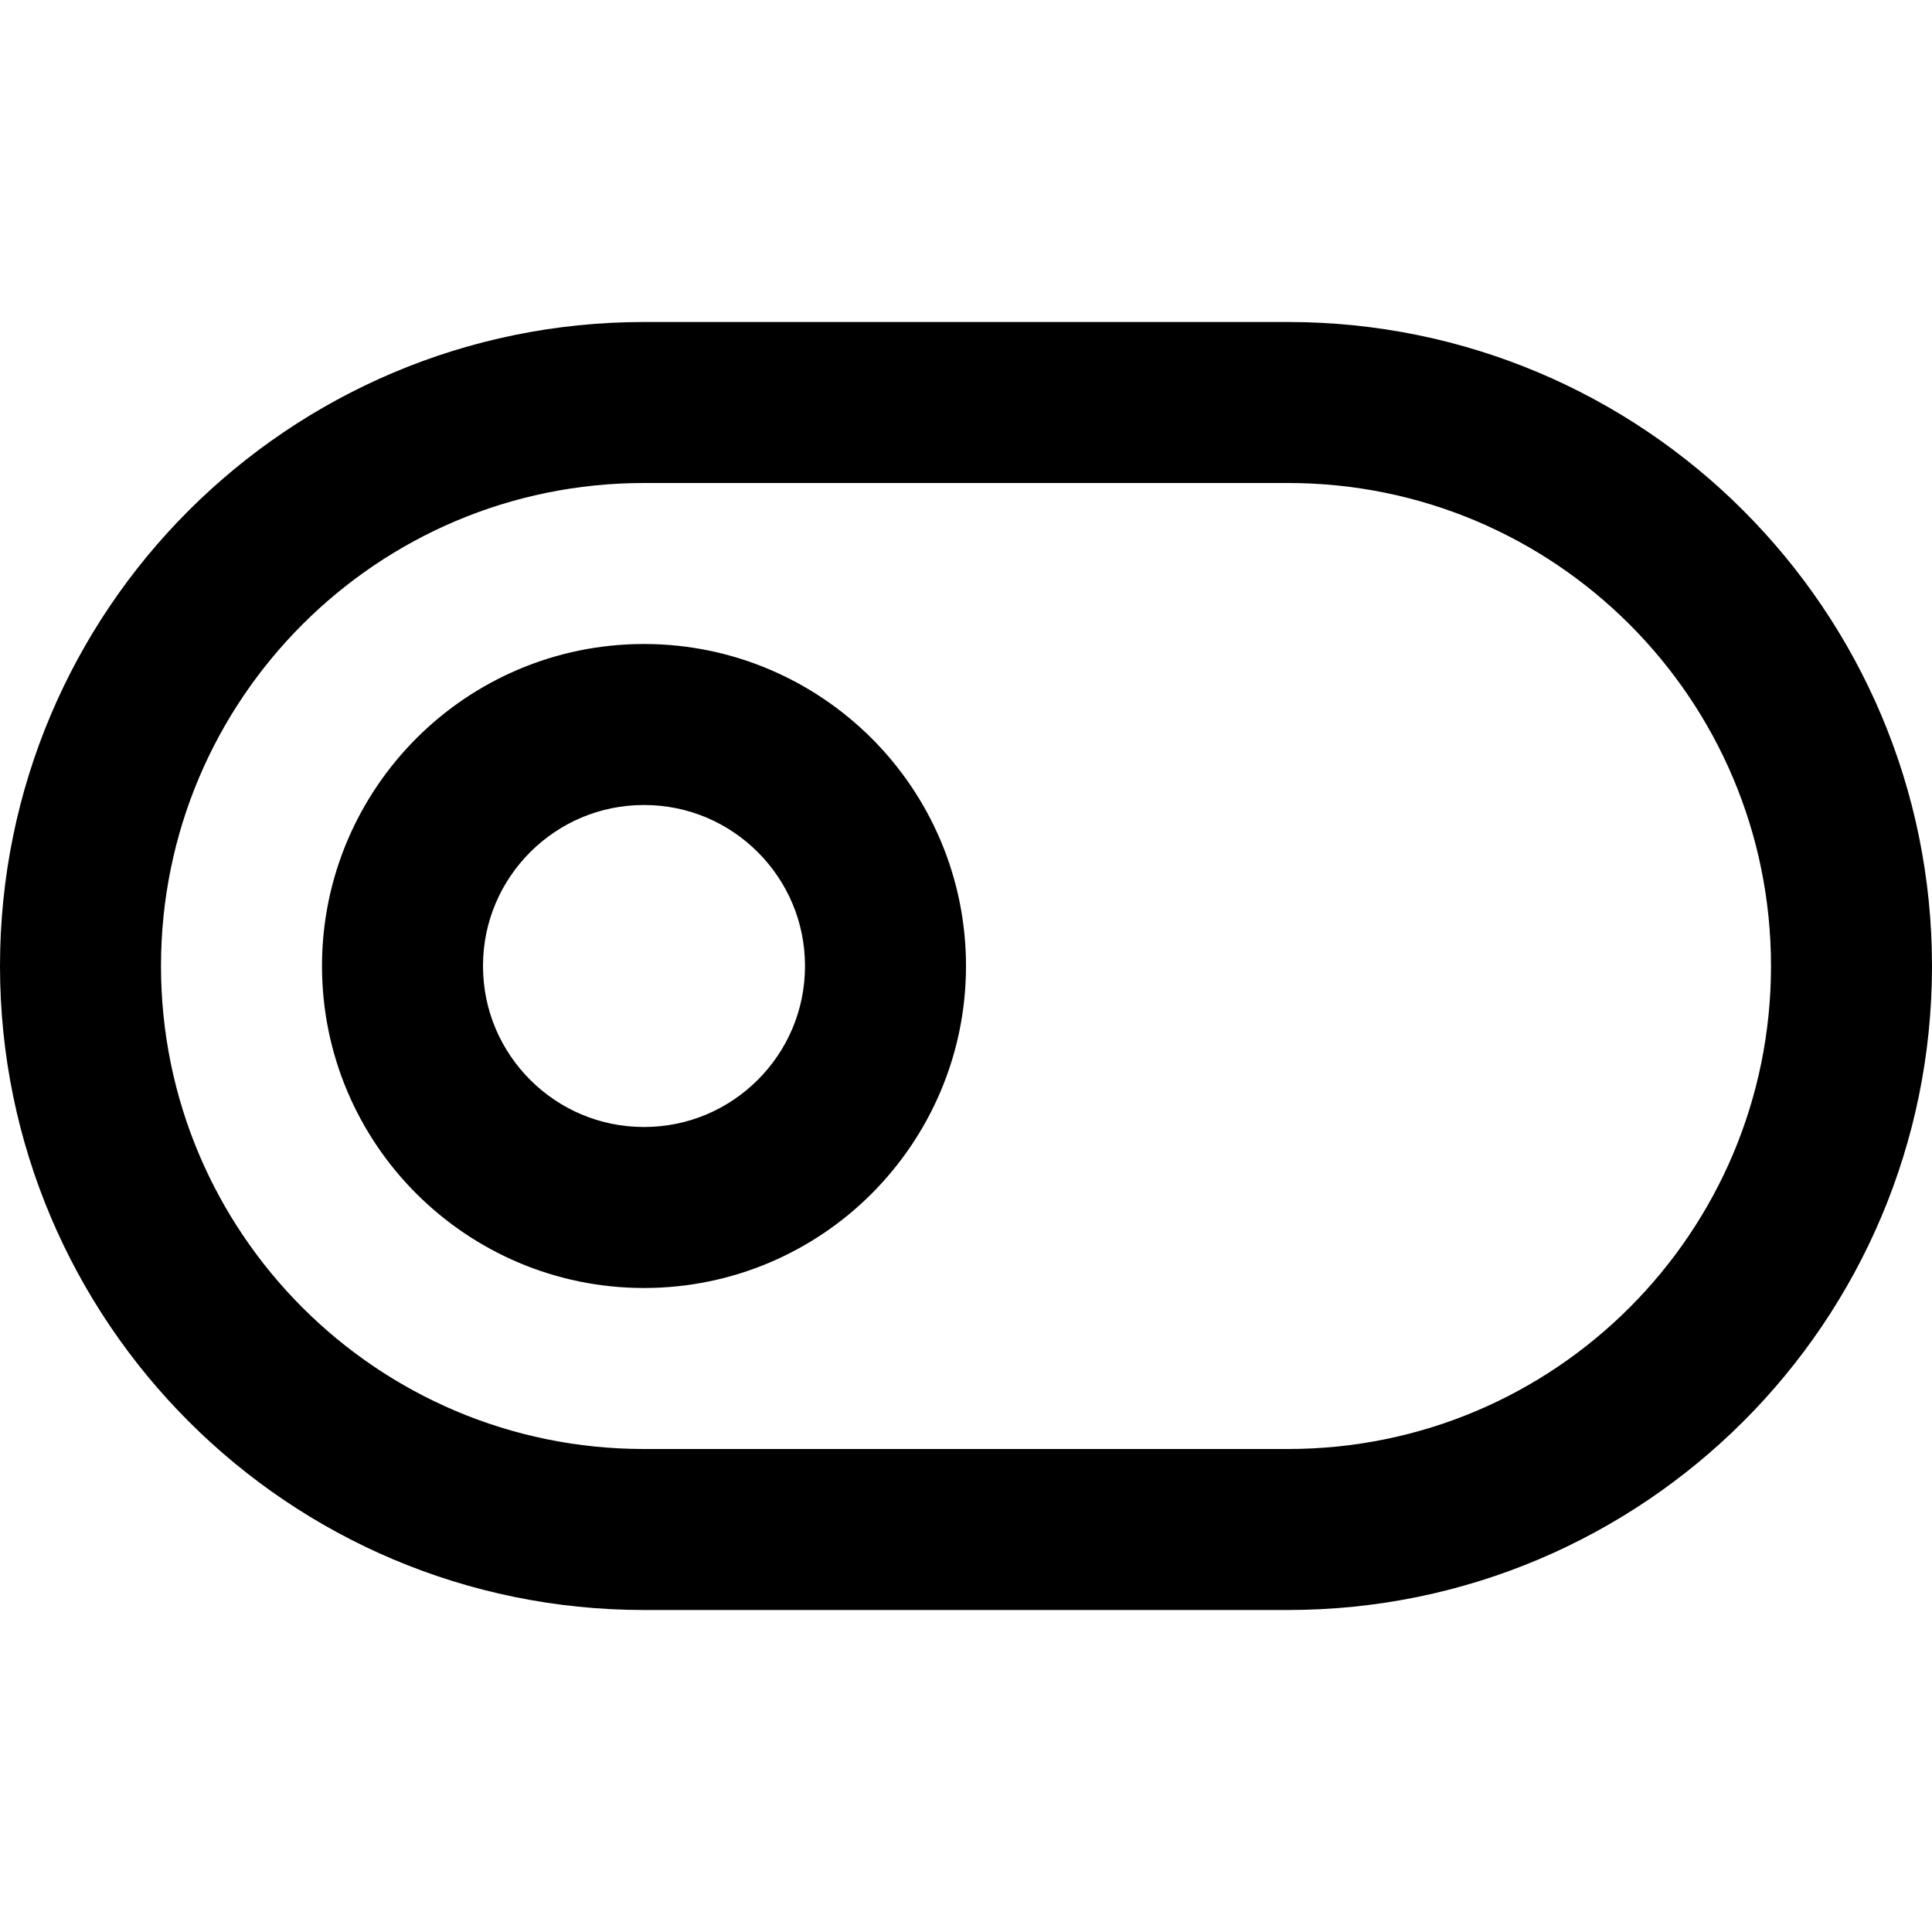<svg width="24" height="24" viewBox="0 0 24 24" fill="none" xmlns="http://www.w3.org/2000/svg">
<path d="M8 4C5.791 4 3.79 4.897 2.343 6.343C0.896 7.789 0 9.791 0 12C0 14.209 0.897 16.21 2.343 17.657C3.789 19.104 5.791 20 8 20H16C18.209 20 20.21 19.103 21.657 17.657C23.104 16.211 24 14.209 24 12C24 9.791 23.103 7.79 21.657 6.343C20.211 4.896 18.209 4 16 4H8ZM8 6H16C17.657 6 19.156 6.67 20.243 7.757C21.33 8.844 22 10.343 22 12C22 13.657 21.33 15.156 20.243 16.243C19.156 17.33 17.657 18 16 18H8C6.343 18 4.844 17.33 3.757 16.243C2.67 15.156 2 13.657 2 12C2 10.343 2.67 8.844 3.757 7.757C4.844 6.67 6.343 6 8 6ZM12 12C12 10.896 11.551 9.894 10.828 9.172C10.105 8.45 9.104 8 8 8C6.896 8 5.894 8.449 5.172 9.172C4.45 9.895 4 10.896 4 12C4 13.104 4.449 14.106 5.172 14.828C5.895 15.55 6.896 16 8 16C9.104 16 10.106 15.551 10.828 14.828C11.55 14.105 12 13.104 12 12ZM10 12C10 12.553 9.777 13.051 9.414 13.414C9.051 13.777 8.553 14 8 14C7.447 14 6.949 13.777 6.586 13.414C6.223 13.051 6 12.553 6 12C6 11.447 6.223 10.949 6.586 10.586C6.949 10.223 7.447 10 8 10C8.553 10 9.051 10.223 9.414 10.586C9.777 10.949 10 11.447 10 12Z" fill="black"/>
</svg>
